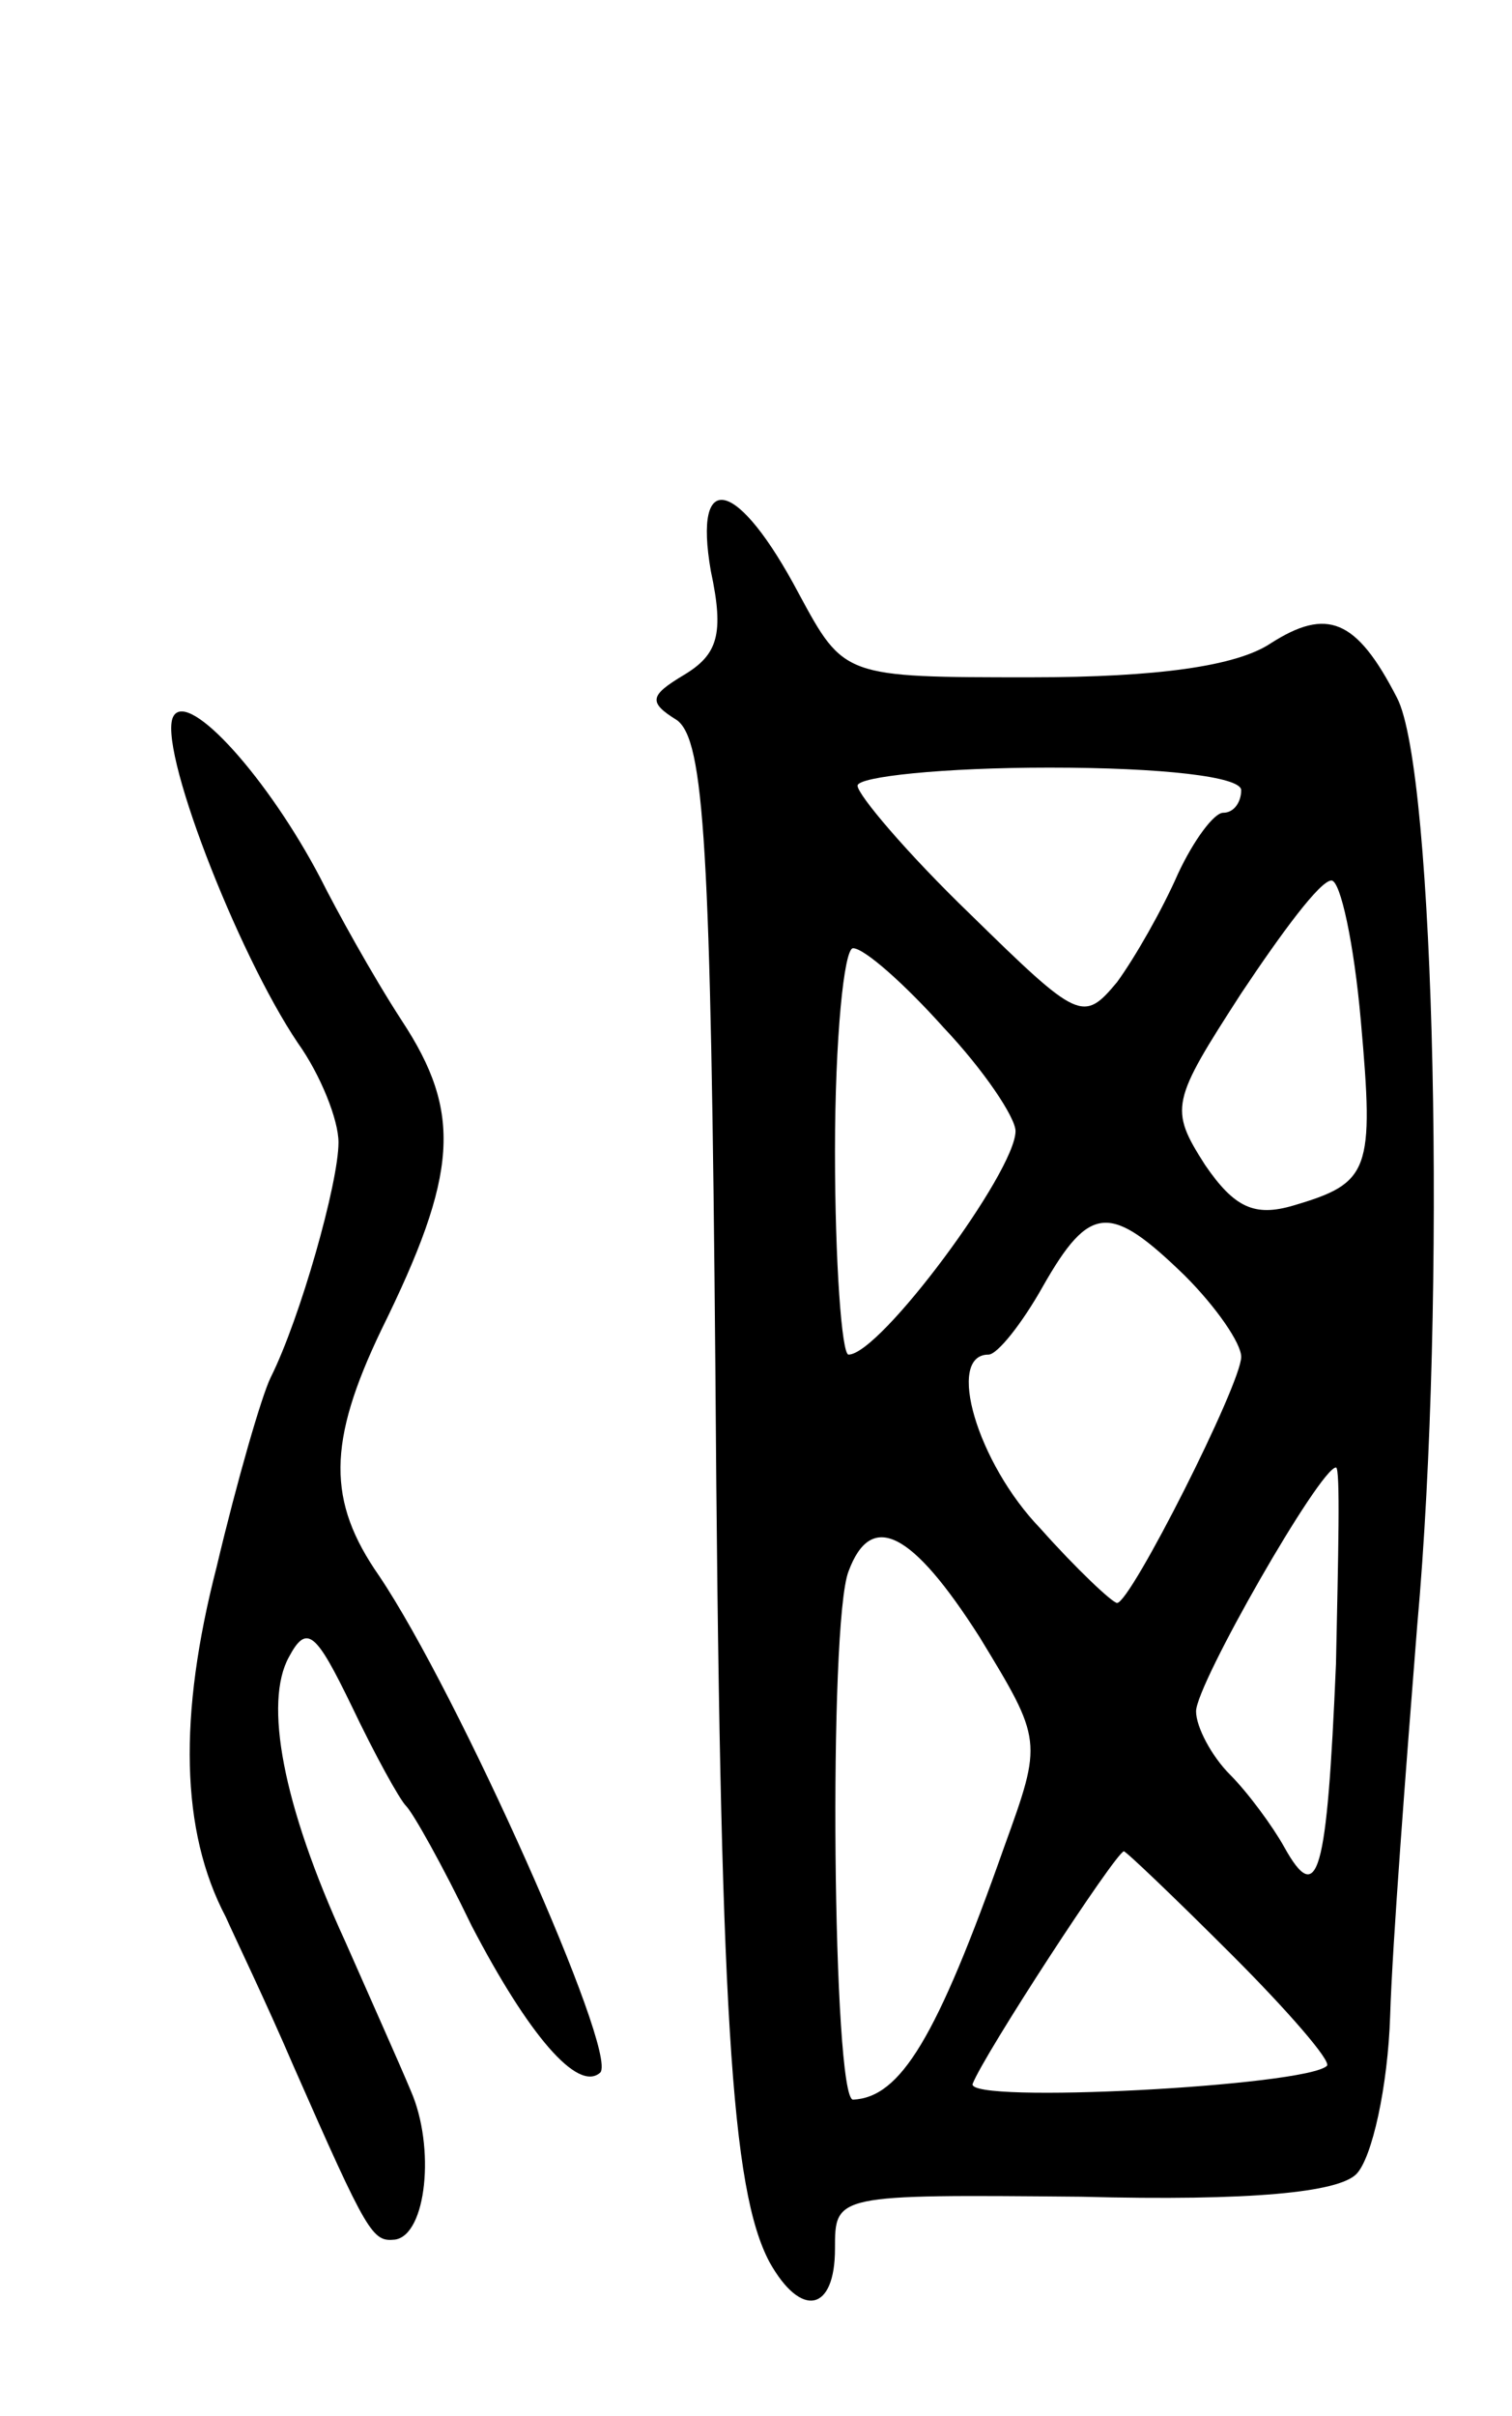 <svg version="1.0" xmlns="http://www.w3.org/2000/svg"
 width="67pt" height="107pt" viewBox="0 0 67 107"
 preserveAspectRatio="xMidYMid meet">
<g transform="translate(0,107) scale(0.1,-0.1)"
fill="#000000" stroke="none">
<path d="M315 817 c6 -28 3 -37 -12 -46 -15 -9 -16 -12 -3 -20 12 -9 15 -55
17 -288 2 -285 7 -363 24 -395 14 -25 29 -22 29 6 0 24 0 24 109 23 76 -2 114
2 122 10 7 7 14 39 15 70 1 32 7 110 12 173 13 144 8 379 -9 411 -18 35 -31
40 -56 24 -15 -10 -50 -15 -106 -15 -83 0 -83 0 -103 37 -27 51 -47 56 -39 10z
m235 -97 c0 -5 -3 -10 -8 -10 -4 0 -13 -12 -20 -27 -7 -16 -19 -37 -27 -48
-15 -18 -17 -17 -65 30 -28 27 -50 53 -50 57 0 4 38 8 85 8 50 0 85 -4 85 -10z
m53 -102 c6 -67 4 -72 -30 -82 -17 -5 -26 -1 -39 18 -16 25 -15 28 16 76 18
27 35 50 40 50 4 0 10 -28 13 -62z m-185 -3 c18 -19 32 -40 32 -46 0 -18 -60
-99 -74 -99 -3 0 -6 41 -6 90 0 50 4 90 8 90 5 0 23 -16 40 -35z m107 -110
c14 -14 25 -30 25 -36 0 -12 -49 -109 -55 -109 -2 0 -18 15 -34 33 -28 29 -42
77 -23 77 4 0 15 14 24 30 21 37 30 37 63 5z m67 -172 c-4 -94 -8 -108 -23
-81 -5 9 -16 24 -24 32 -8 8 -15 21 -15 28 0 12 55 108 62 108 2 0 1 -39 0
-87z m-158 12 c28 -46 28 -46 11 -93 -30 -85 -46 -111 -67 -112 -9 0 -11 211
-2 234 10 27 28 18 58 -29z m112 -141 c25 -25 44 -47 42 -49 -9 -9 -160 -17
-157 -8 5 13 63 102 67 103 1 0 23 -21 48 -46z"/>
<path d="M77 753 c-8 -12 28 -105 55 -145 10 -14 18 -34 18 -44 0 -18 -17 -78
-30 -104 -4 -8 -15 -46 -24 -84 -17 -66 -16 -117 4 -155 4 -9 18 -38 30 -66
33 -75 35 -78 45 -77 14 2 18 41 7 66 -5 12 -18 41 -29 66 -28 61 -36 106 -25
126 8 15 12 11 28 -22 10 -21 21 -41 24 -44 3 -3 16 -26 29 -53 25 -48 47 -74
57 -65 8 9 -63 168 -98 220 -23 33 -23 59 1 109 34 69 36 96 9 137 -13 20 -29
49 -36 63 -23 44 -58 83 -65 72z"/>
</g>
</svg>
